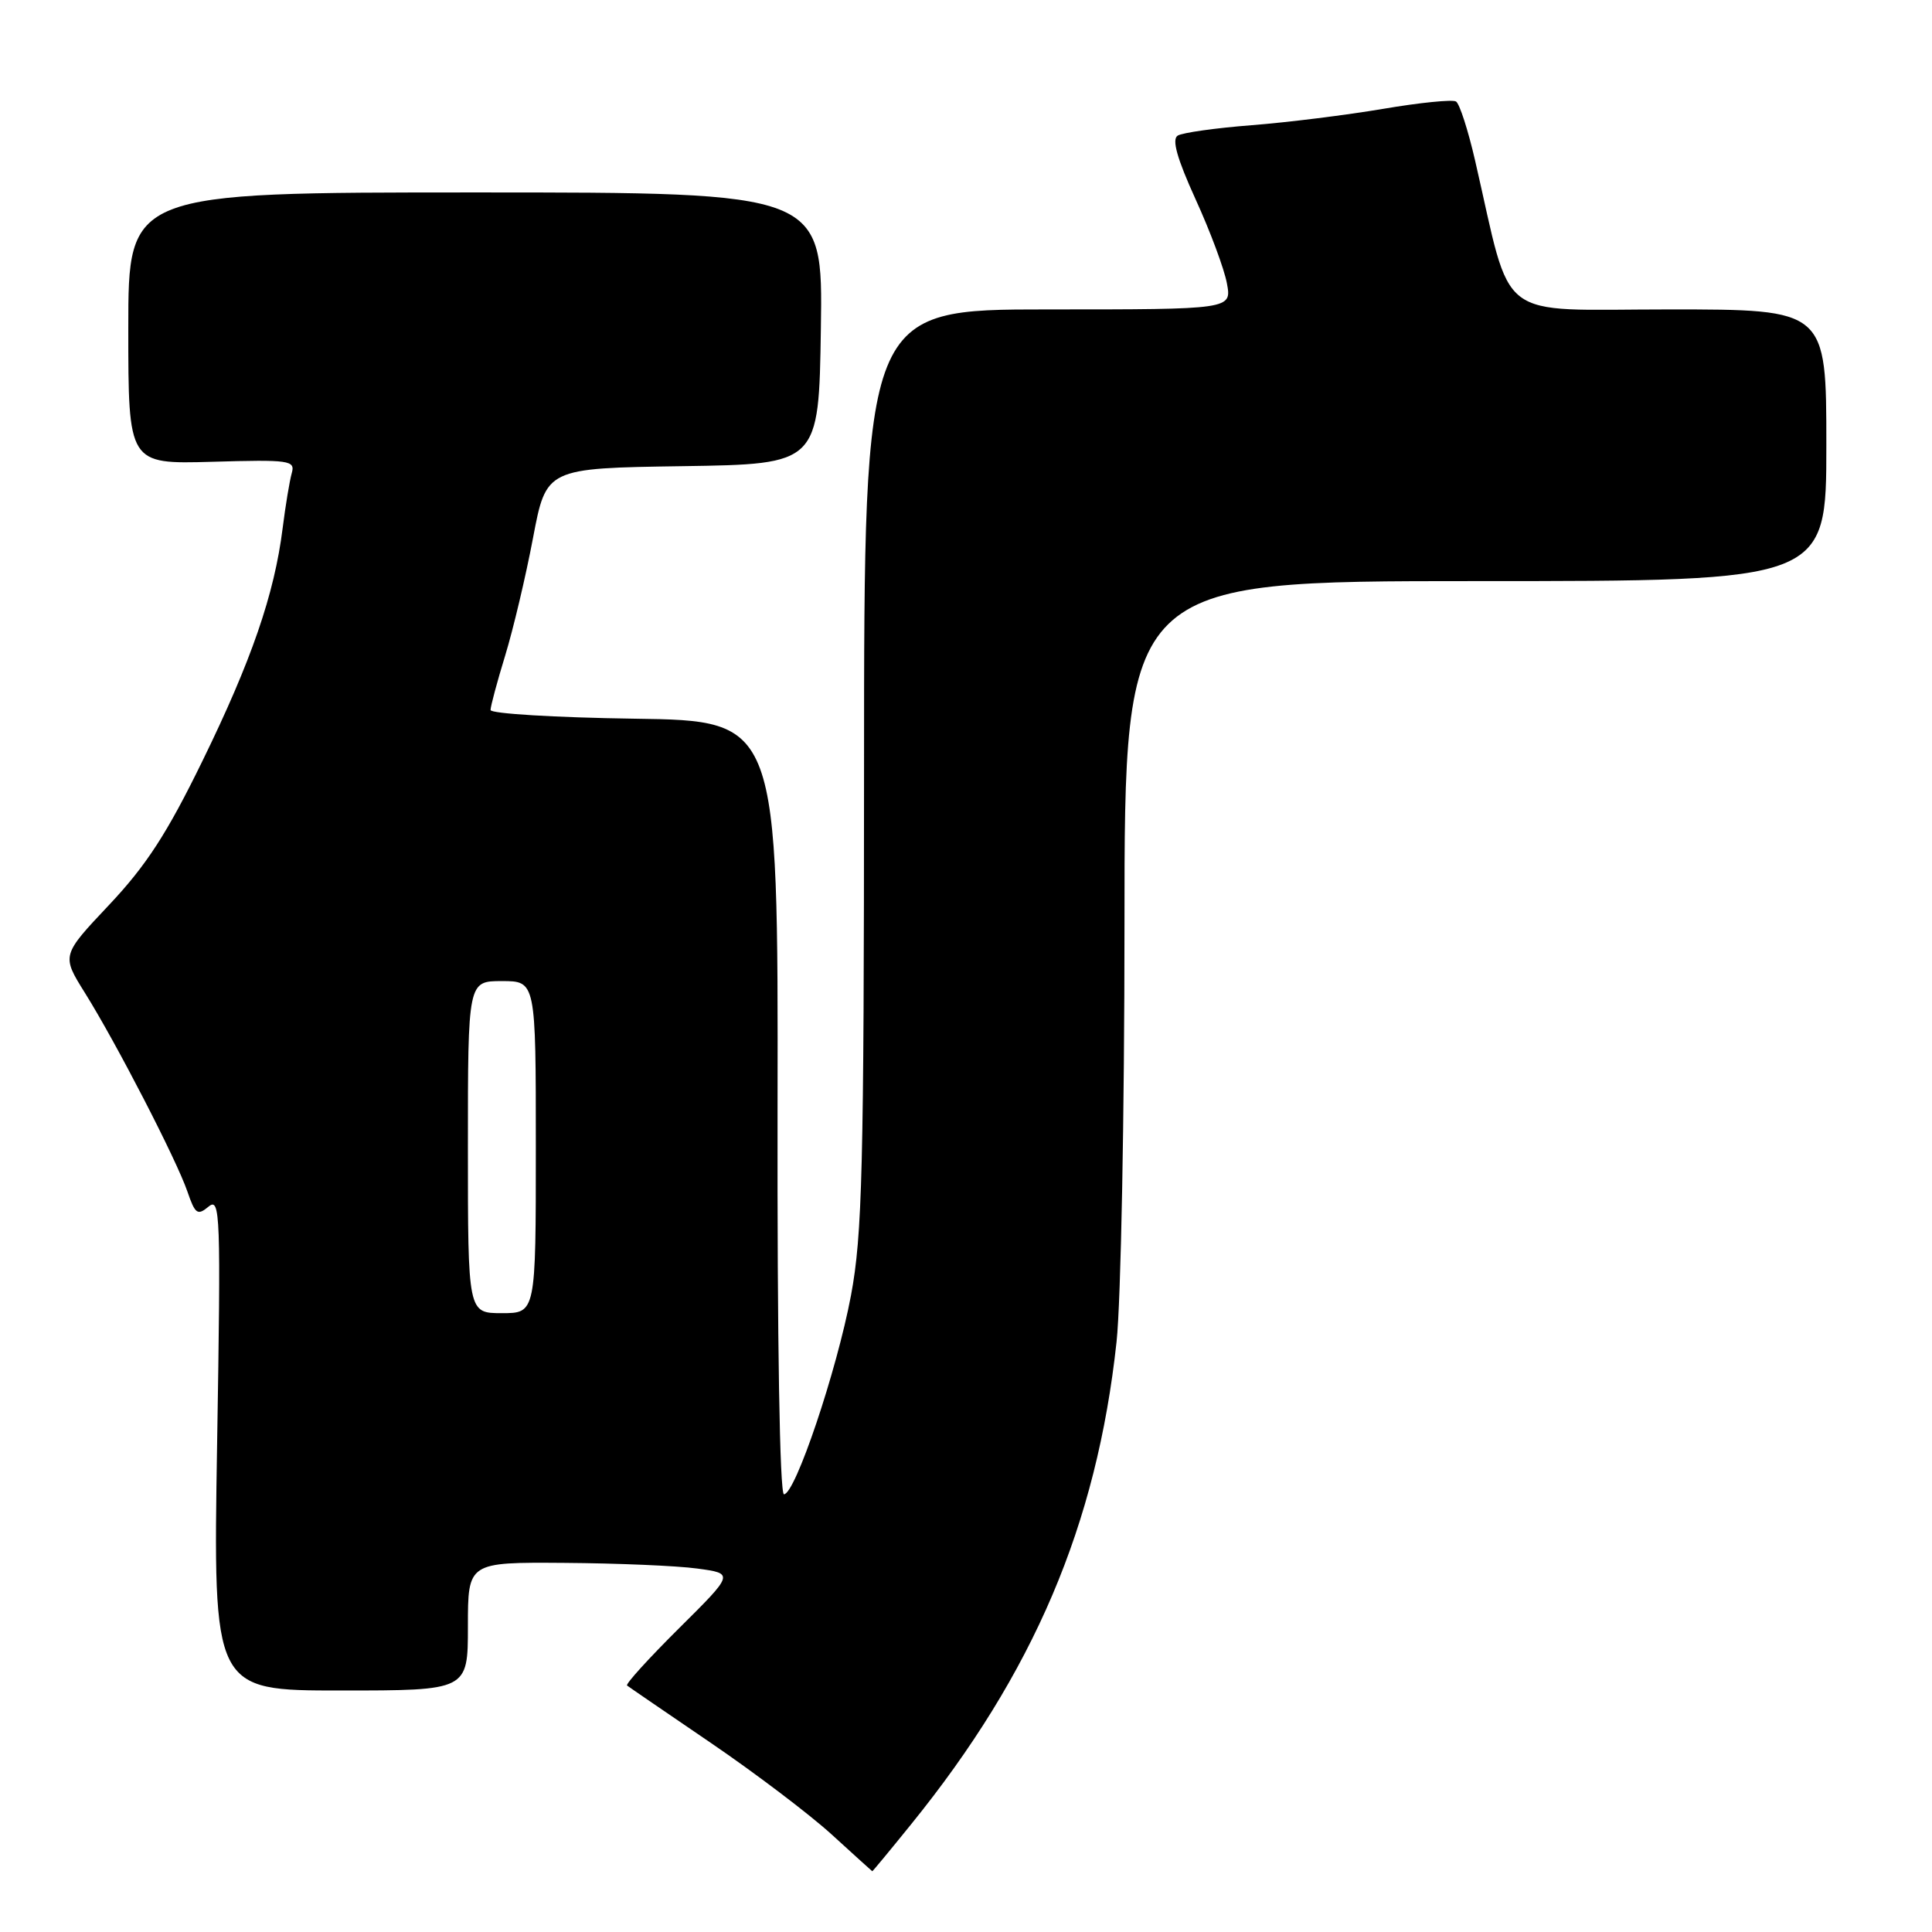 <?xml version="1.0" encoding="UTF-8" standalone="no"?>
<!DOCTYPE svg PUBLIC "-//W3C//DTD SVG 1.1//EN" "http://www.w3.org/Graphics/SVG/1.1/DTD/svg11.dtd" >
<svg xmlns="http://www.w3.org/2000/svg" xmlns:xlink="http://www.w3.org/1999/xlink" version="1.1" viewBox="0 0 256 256">
 <g >
 <path fill="currentColor"
d=" M 120.71 241.75 C 136.97 221.68 145.33 202.06 147.95 177.79 C 148.53 172.45 149.00 147.59 149.00 122.54 C 149.00 77.00 149.00 77.00 195.50 77.00 C 242.00 77.00 242.00 77.00 242.00 59.00 C 242.00 41.00 242.00 41.00 221.15 41.00 C 197.81 41.00 200.48 43.05 195.45 21.24 C 194.53 17.25 193.40 13.74 192.93 13.45 C 192.46 13.16 188.12 13.60 183.29 14.42 C 178.45 15.24 170.61 16.22 165.85 16.59 C 161.09 16.96 156.68 17.58 156.05 17.97 C 155.25 18.46 155.96 20.99 158.41 26.38 C 160.35 30.62 162.22 35.64 162.57 37.54 C 163.22 41.00 163.22 41.00 138.86 41.00 C 114.50 41.00 114.50 41.00 114.49 101.75 C 114.48 154.97 114.26 163.63 112.76 171.65 C 110.88 181.64 105.37 198.00 103.88 198.00 C 103.32 198.00 102.98 177.77 103.03 146.75 C 103.11 95.50 103.11 95.50 84.05 95.23 C 73.57 95.08 65.00 94.56 65.00 94.08 C 65.00 93.60 65.87 90.35 66.94 86.86 C 68.01 83.36 69.67 76.35 70.63 71.27 C 72.38 62.04 72.38 62.04 90.44 61.77 C 108.50 61.50 108.50 61.50 108.77 43.50 C 109.04 25.50 109.04 25.50 63.02 25.50 C 17.00 25.50 17.00 25.50 17.00 43.50 C 17.00 61.50 17.00 61.50 28.09 61.19 C 38.40 60.89 39.14 61.00 38.66 62.69 C 38.38 63.68 37.83 66.97 37.45 70.00 C 36.36 78.73 33.31 87.57 26.82 100.84 C 22.14 110.43 19.38 114.68 14.47 119.89 C 8.15 126.59 8.15 126.59 11.24 131.54 C 15.41 138.21 23.40 153.70 24.83 157.88 C 25.86 160.88 26.17 161.10 27.64 159.88 C 29.19 158.60 29.27 160.82 28.77 191.25 C 28.23 224.00 28.23 224.00 45.12 224.00 C 62.00 224.00 62.00 224.00 62.00 215.50 C 62.00 207.00 62.00 207.00 74.75 207.09 C 81.76 207.14 89.70 207.47 92.39 207.84 C 97.28 208.50 97.28 208.50 89.98 215.75 C 85.96 219.74 82.86 223.15 83.09 223.34 C 83.31 223.52 88.30 226.93 94.17 230.93 C 100.03 234.92 107.23 240.38 110.17 243.05 C 113.10 245.72 115.53 247.93 115.58 247.95 C 115.62 247.98 117.93 245.19 120.71 241.75 Z  M 62.00 152.00 C 62.00 130.00 62.00 130.00 66.50 130.00 C 71.00 130.00 71.00 130.00 71.00 152.00 C 71.00 174.00 71.00 174.00 66.50 174.00 C 62.00 174.00 62.00 174.00 62.00 152.00 Z "/>
</g>
</svg>